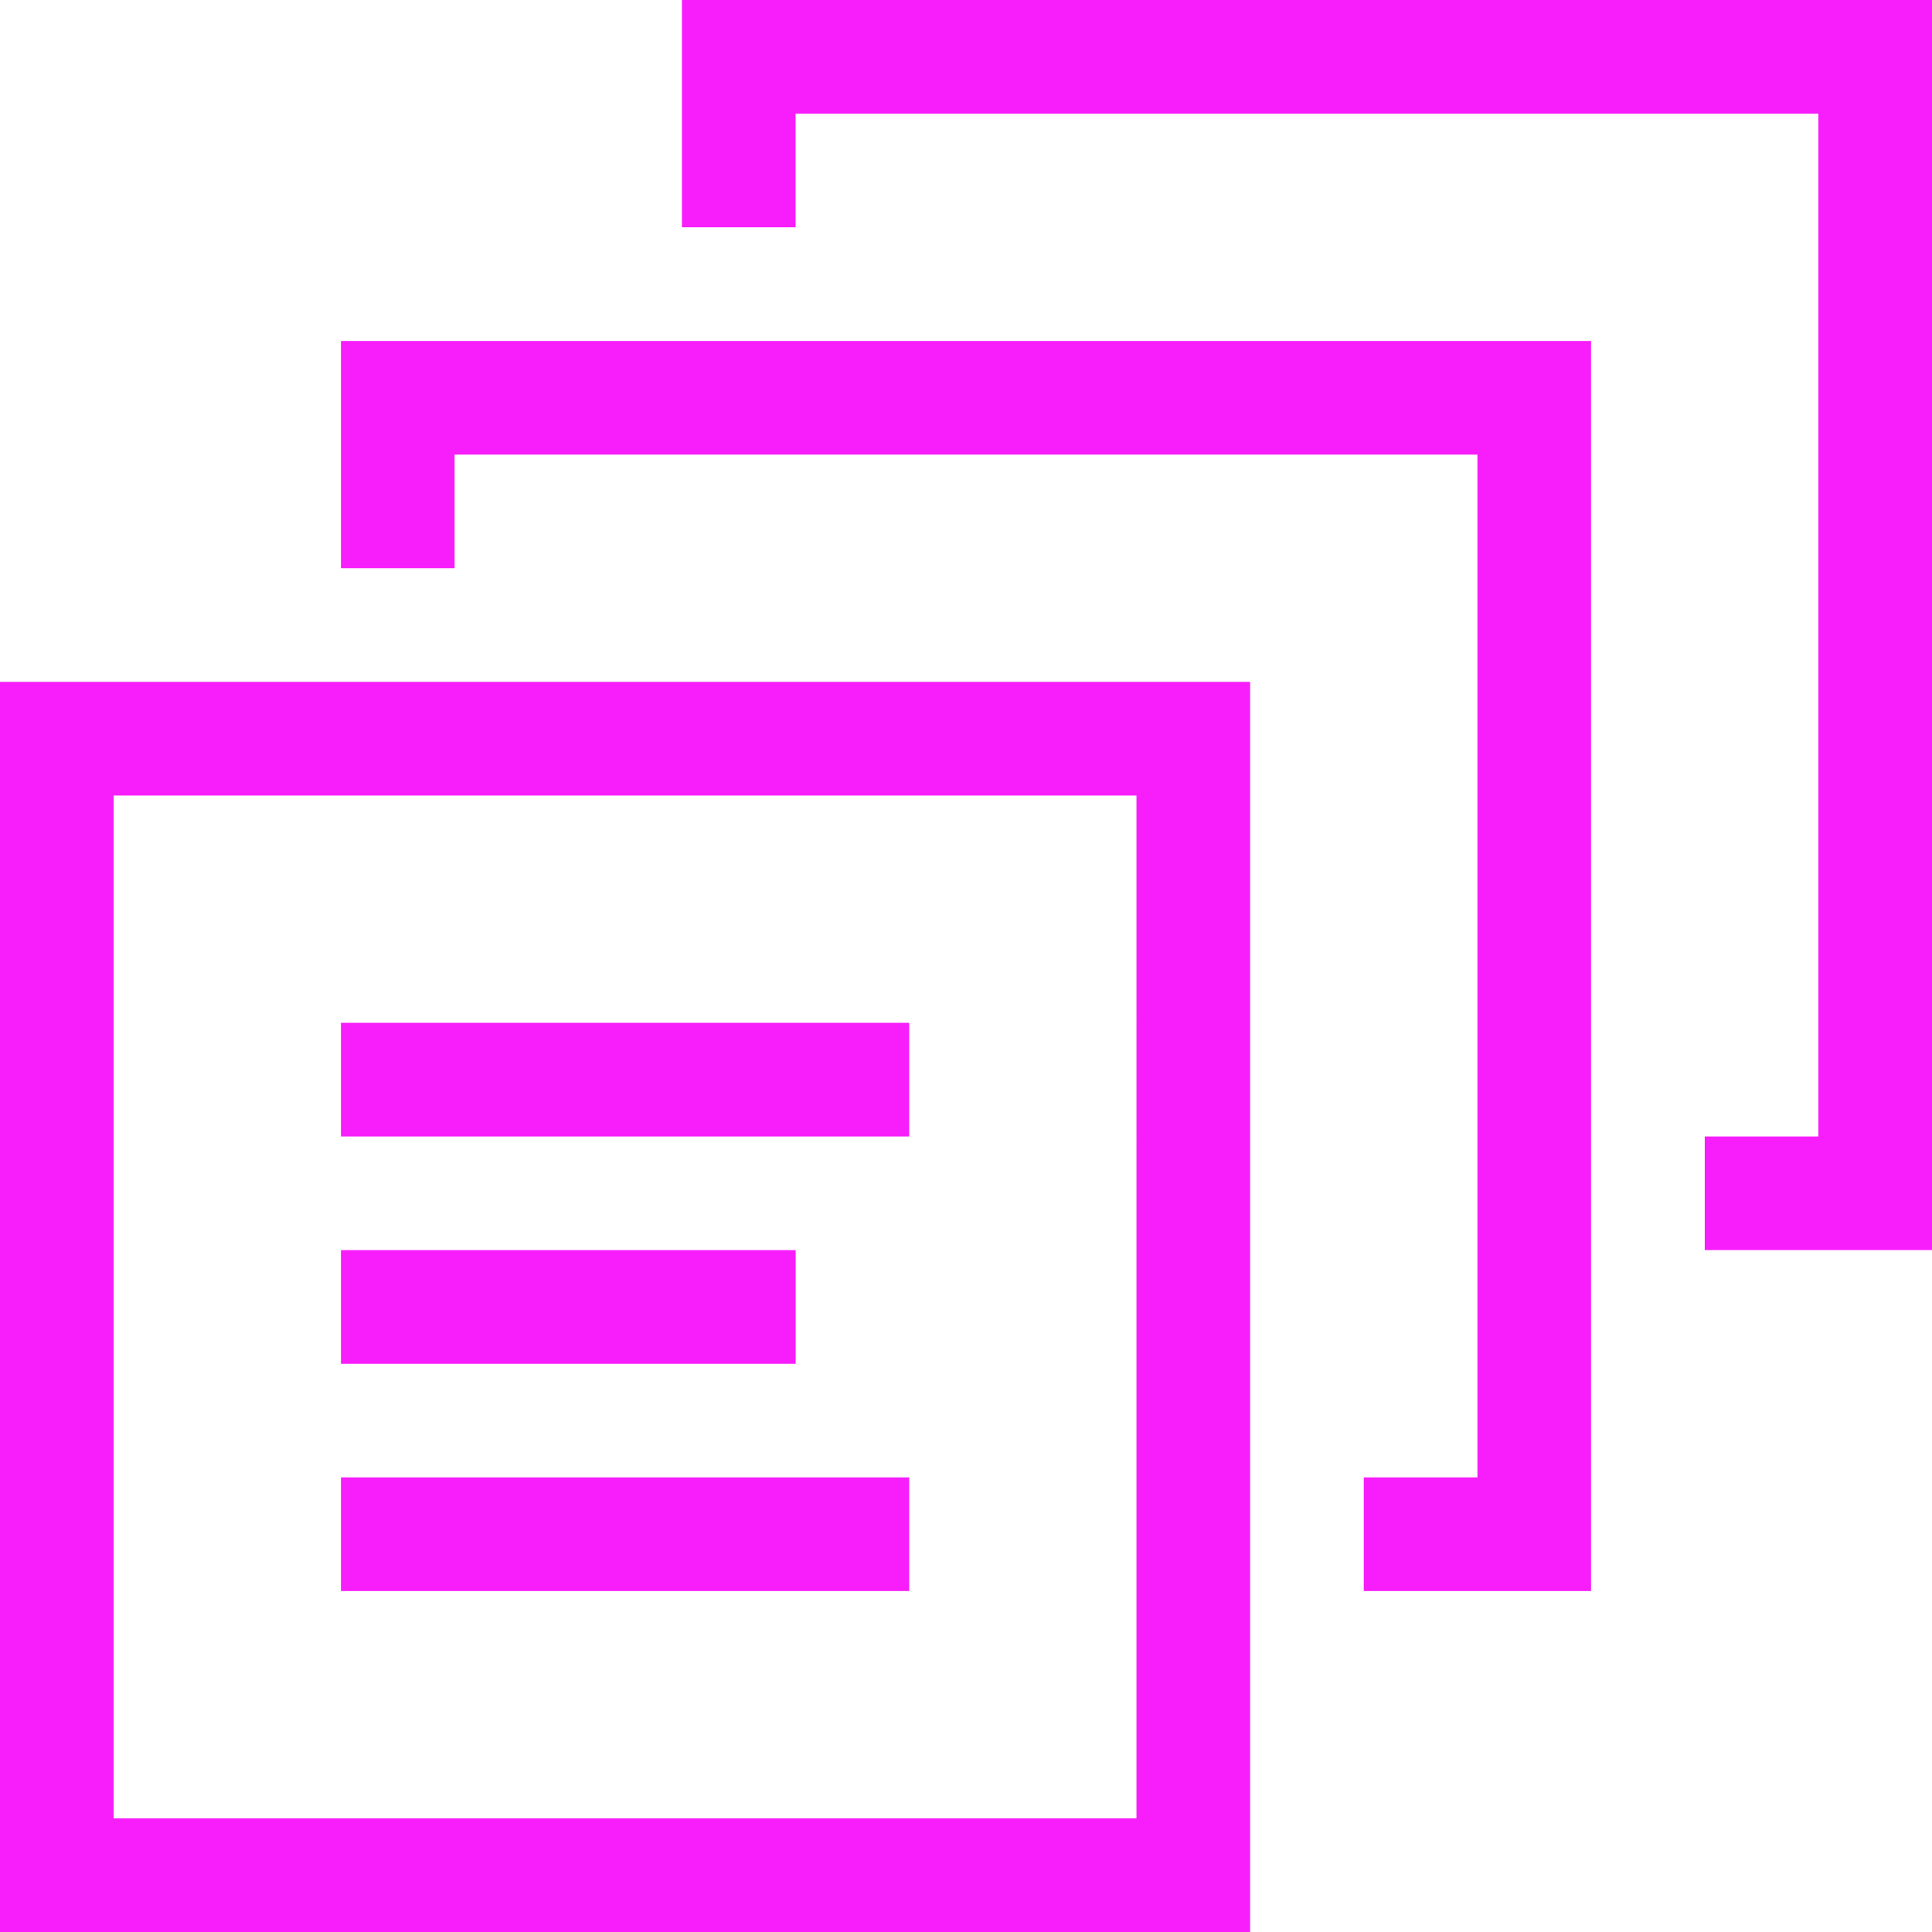<!DOCTYPE svg PUBLIC "-//W3C//DTD SVG 1.1//EN" "http://www.w3.org/Graphics/SVG/1.1/DTD/svg11.dtd">
<!-- Uploaded to: SVG Repo, www.svgrepo.com, Transformed by: SVG Repo Mixer Tools -->
<svg fill="#F81DFB" width="800px" height="800px" viewBox="0 0 1920 1920" xmlns="http://www.w3.org/2000/svg">
<g id="SVGRepo_bgCarrier" stroke-width="0"/>
<g id="SVGRepo_tracerCarrier" stroke-linecap="round" stroke-linejoin="round"/>
<g id="SVGRepo_iconCarrier"> <path d="M1242.353 677.647V1920H0V677.647h1242.353Zm-112.941 112.941H112.942v1016.47h1016.47V790.589Zm-790.588 338.824h564.705V1016.47H338.824v112.94Zm0 451.764h564.705v-112.94H338.824v112.94ZM1581.176 338.824v1242.352h-225.882v-112.94h112.941V451.764H451.765v112.94H338.824V338.825h1242.352Zm-790.475 903.529v112.941H338.824v-112.941H790.7ZM1920.034-.011v1242.353h-225.882V1129.4h112.94V112.93H790.623v112.94H677.681V-.01h1242.353Z" fill-rule="evenodd"/> </g>
</svg>
